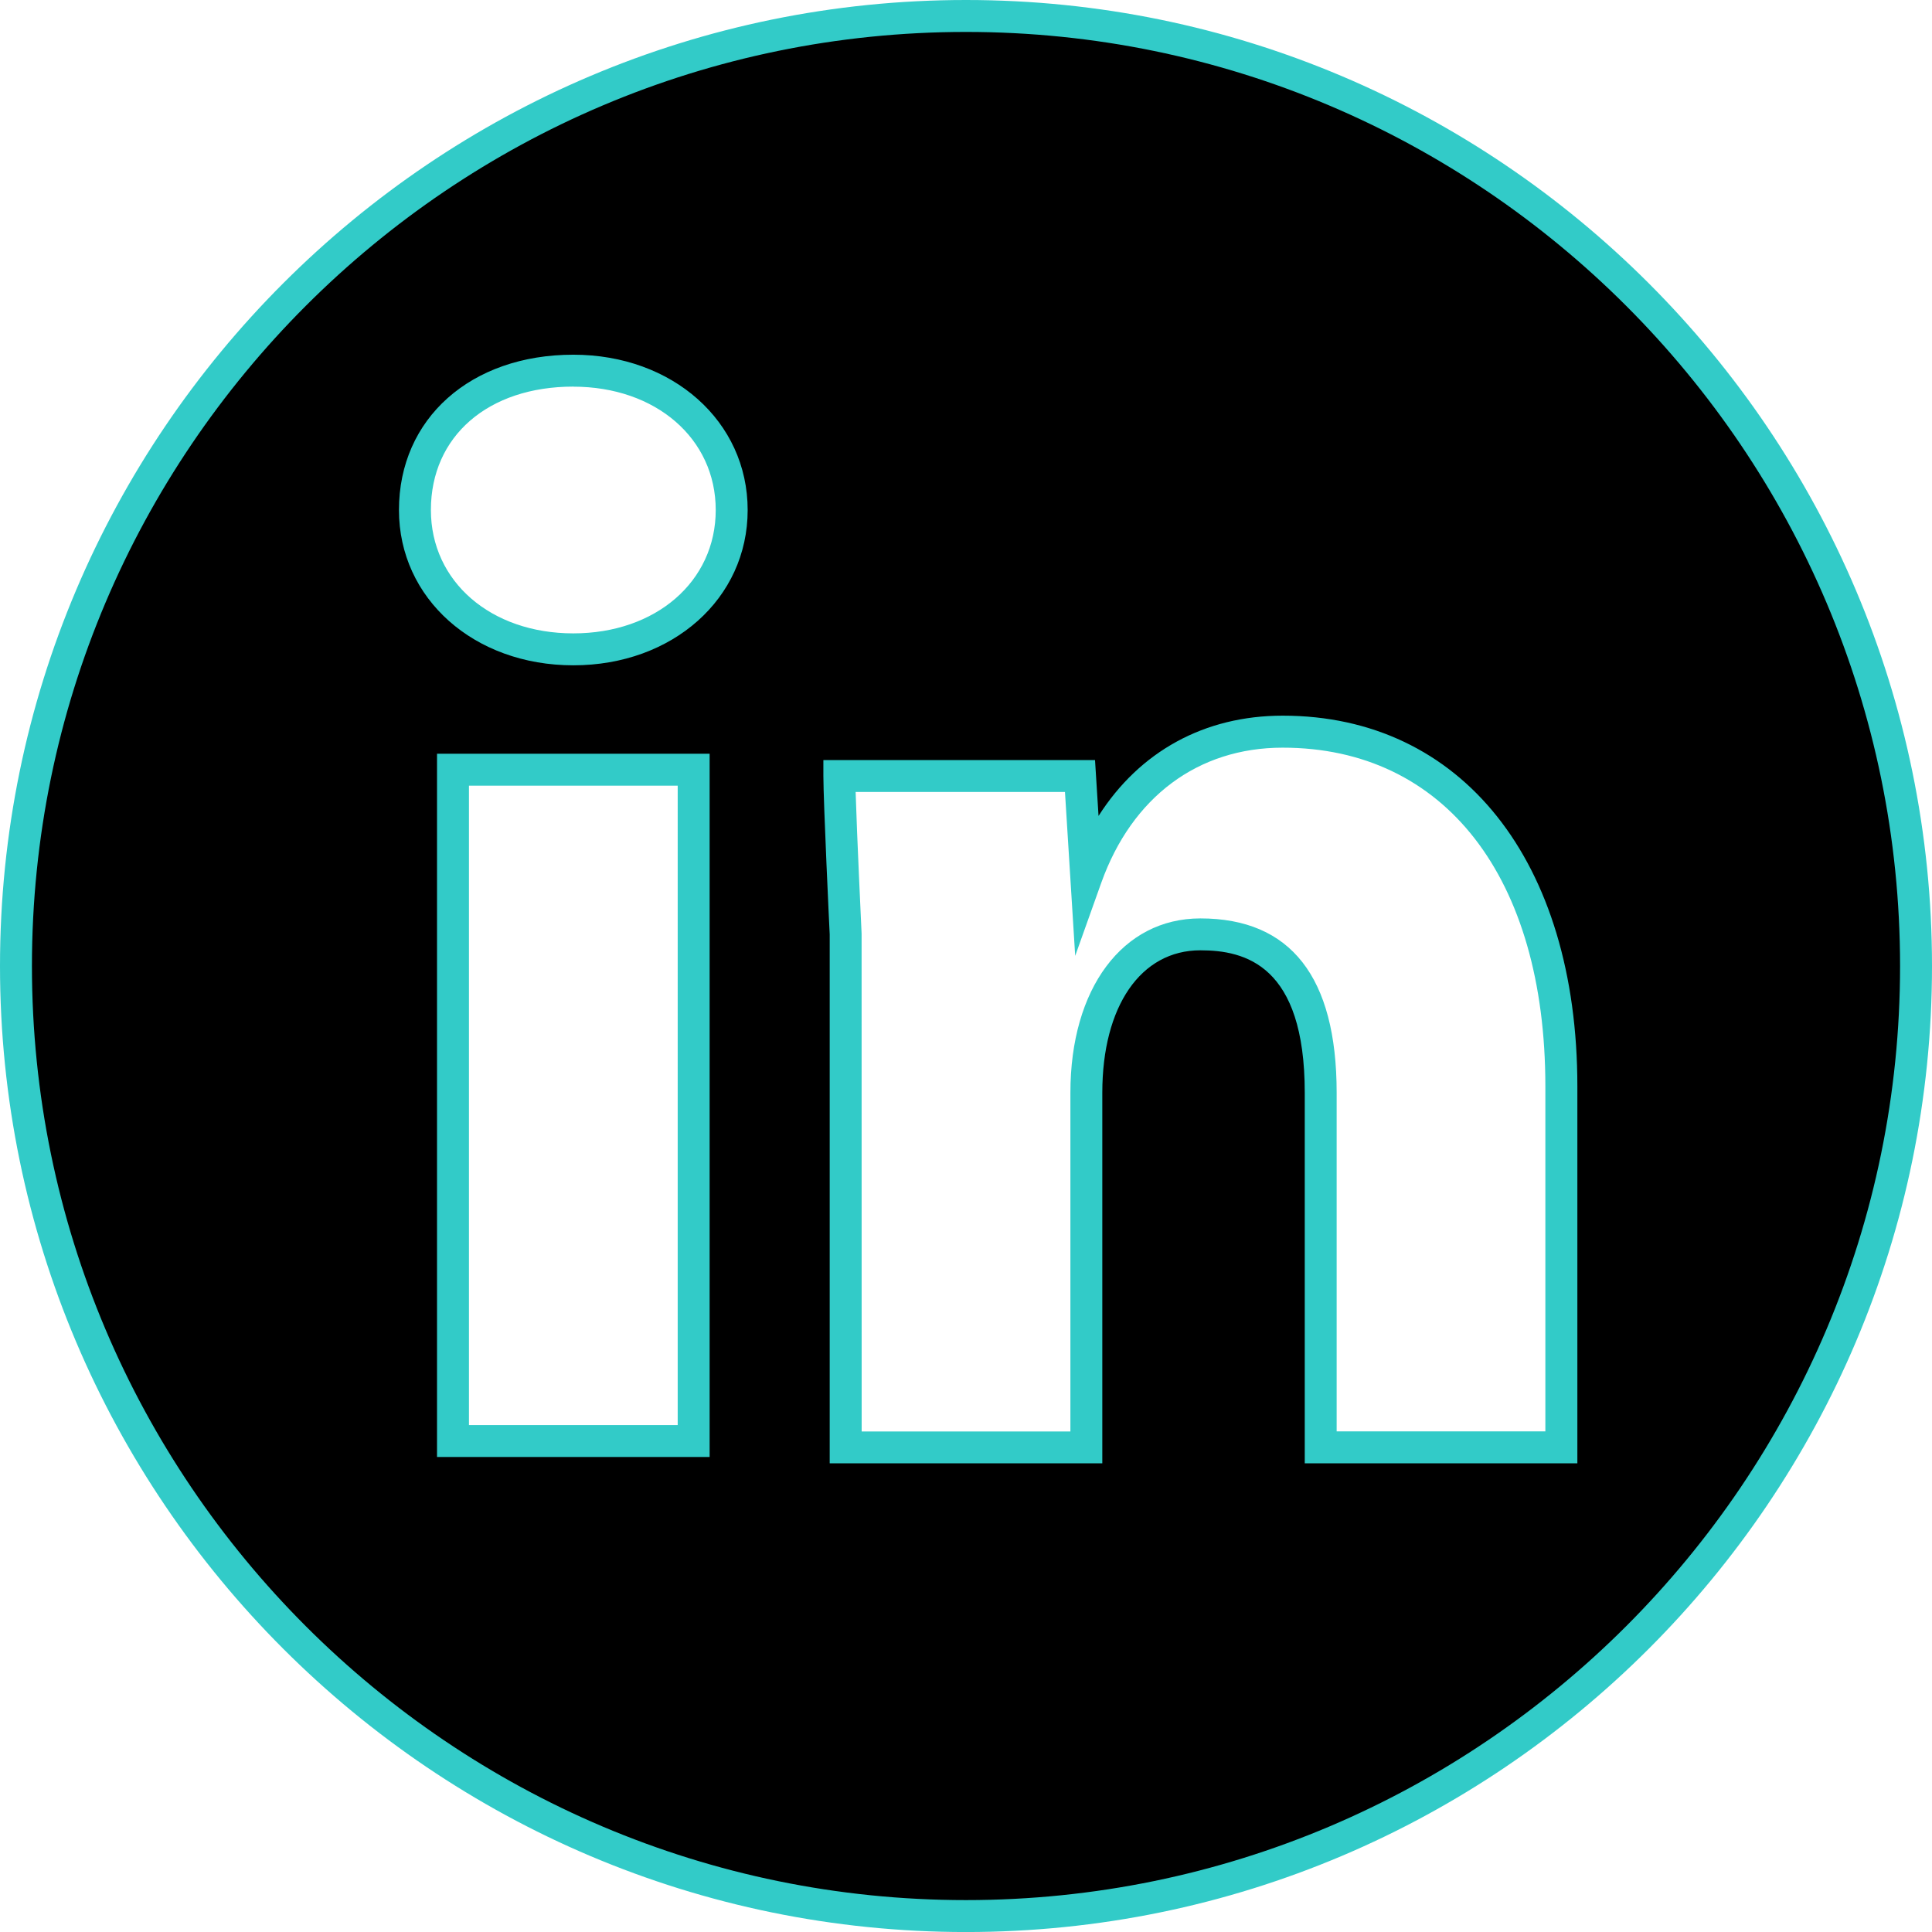 <svg xmlns="http://www.w3.org/2000/svg" viewBox="0 0 60.503 60.504">
	<style>
		#Icon {
			fill: #32CBC8 !important
		}
	</style>
	<path d="M60.003 30.252c0 16.463-13.29 29.752-29.752 29.752S.5 46.714.5 30.252 13.79.5 30.25.5s29.753 13.29 29.753 29.752zm-37.09-14.28c0-2.38-1.983-4.365-4.96-4.365s-4.958 1.785-4.958 4.364c0 2.38 1.983 4.365 4.96 4.365s4.958-1.983 4.958-4.364zm-1.39 8.132h-7.338V45.13h7.537V24.103h-.198zm27.373 9.917c0-6.743-3.372-11.106-8.727-11.106-2.976 0-5.158 1.785-6.15 4.562l-.198-3.174h-7.537c0 .793.198 4.96.198 4.96v16.065h7.537V34.22c0-2.976 1.388-4.96 3.57-4.96s3.77 1.19 3.77 4.96v11.106h7.536V34.02z"></path>
	<path id="Icon" fill="#32CBC8" d="M30.25 60.504C13.57 60.504 0 46.934 0 30.252S13.57 0 30.25 0s30.253 13.57 30.253 30.252-13.57 30.252-30.252 30.252zM30.25 1C14.123 1 1 14.122 1 30.252s13.122 29.252 29.25 29.252c16.13 0 29.253-13.122 29.253-29.252S46.38 1 30.25 1zm19.146 44.826H40.86V34.22c0-3.997-1.866-4.46-3.27-4.46-1.865 0-3.07 1.75-3.07 4.46v11.606h-8.537V29.26c-.008-.145-.198-4.16-.198-4.958v-.5h8.507l.11 1.75c1.286-2.017 3.312-3.14 5.768-3.14 5.604 0 9.227 4.558 9.227 11.608v11.806zm-7.538-1h6.537V34.02c0-6.542-3.152-10.606-8.227-10.606-2.648 0-4.718 1.542-5.68 4.23l-.817 2.29-.32-5.132h-6.556c.04 1.345.186 4.4.187 4.436l.002 15.59h6.537v-10.61c0-3.264 1.635-5.457 4.07-5.457 2.83 0 4.268 1.837 4.268 5.46v10.606zm-19.635.802h-8.537V23.604h8.537v22.024zm-7.537-1h6.537V24.604h-6.537v20.024zm3.268-23.793c-3.112 0-5.46-2.09-5.46-4.863 0-2.864 2.246-4.864 5.46-4.864 3.112 0 5.46 2.09 5.46 4.864 0 2.772-2.348 4.863-5.46 4.863zm0-8.728c-2.667 0-4.46 1.553-4.46 3.864 0 2.24 1.876 3.864 4.46 3.864s4.46-1.625 4.46-3.863-1.876-3.863-4.46-3.863z"></path>
</svg>
